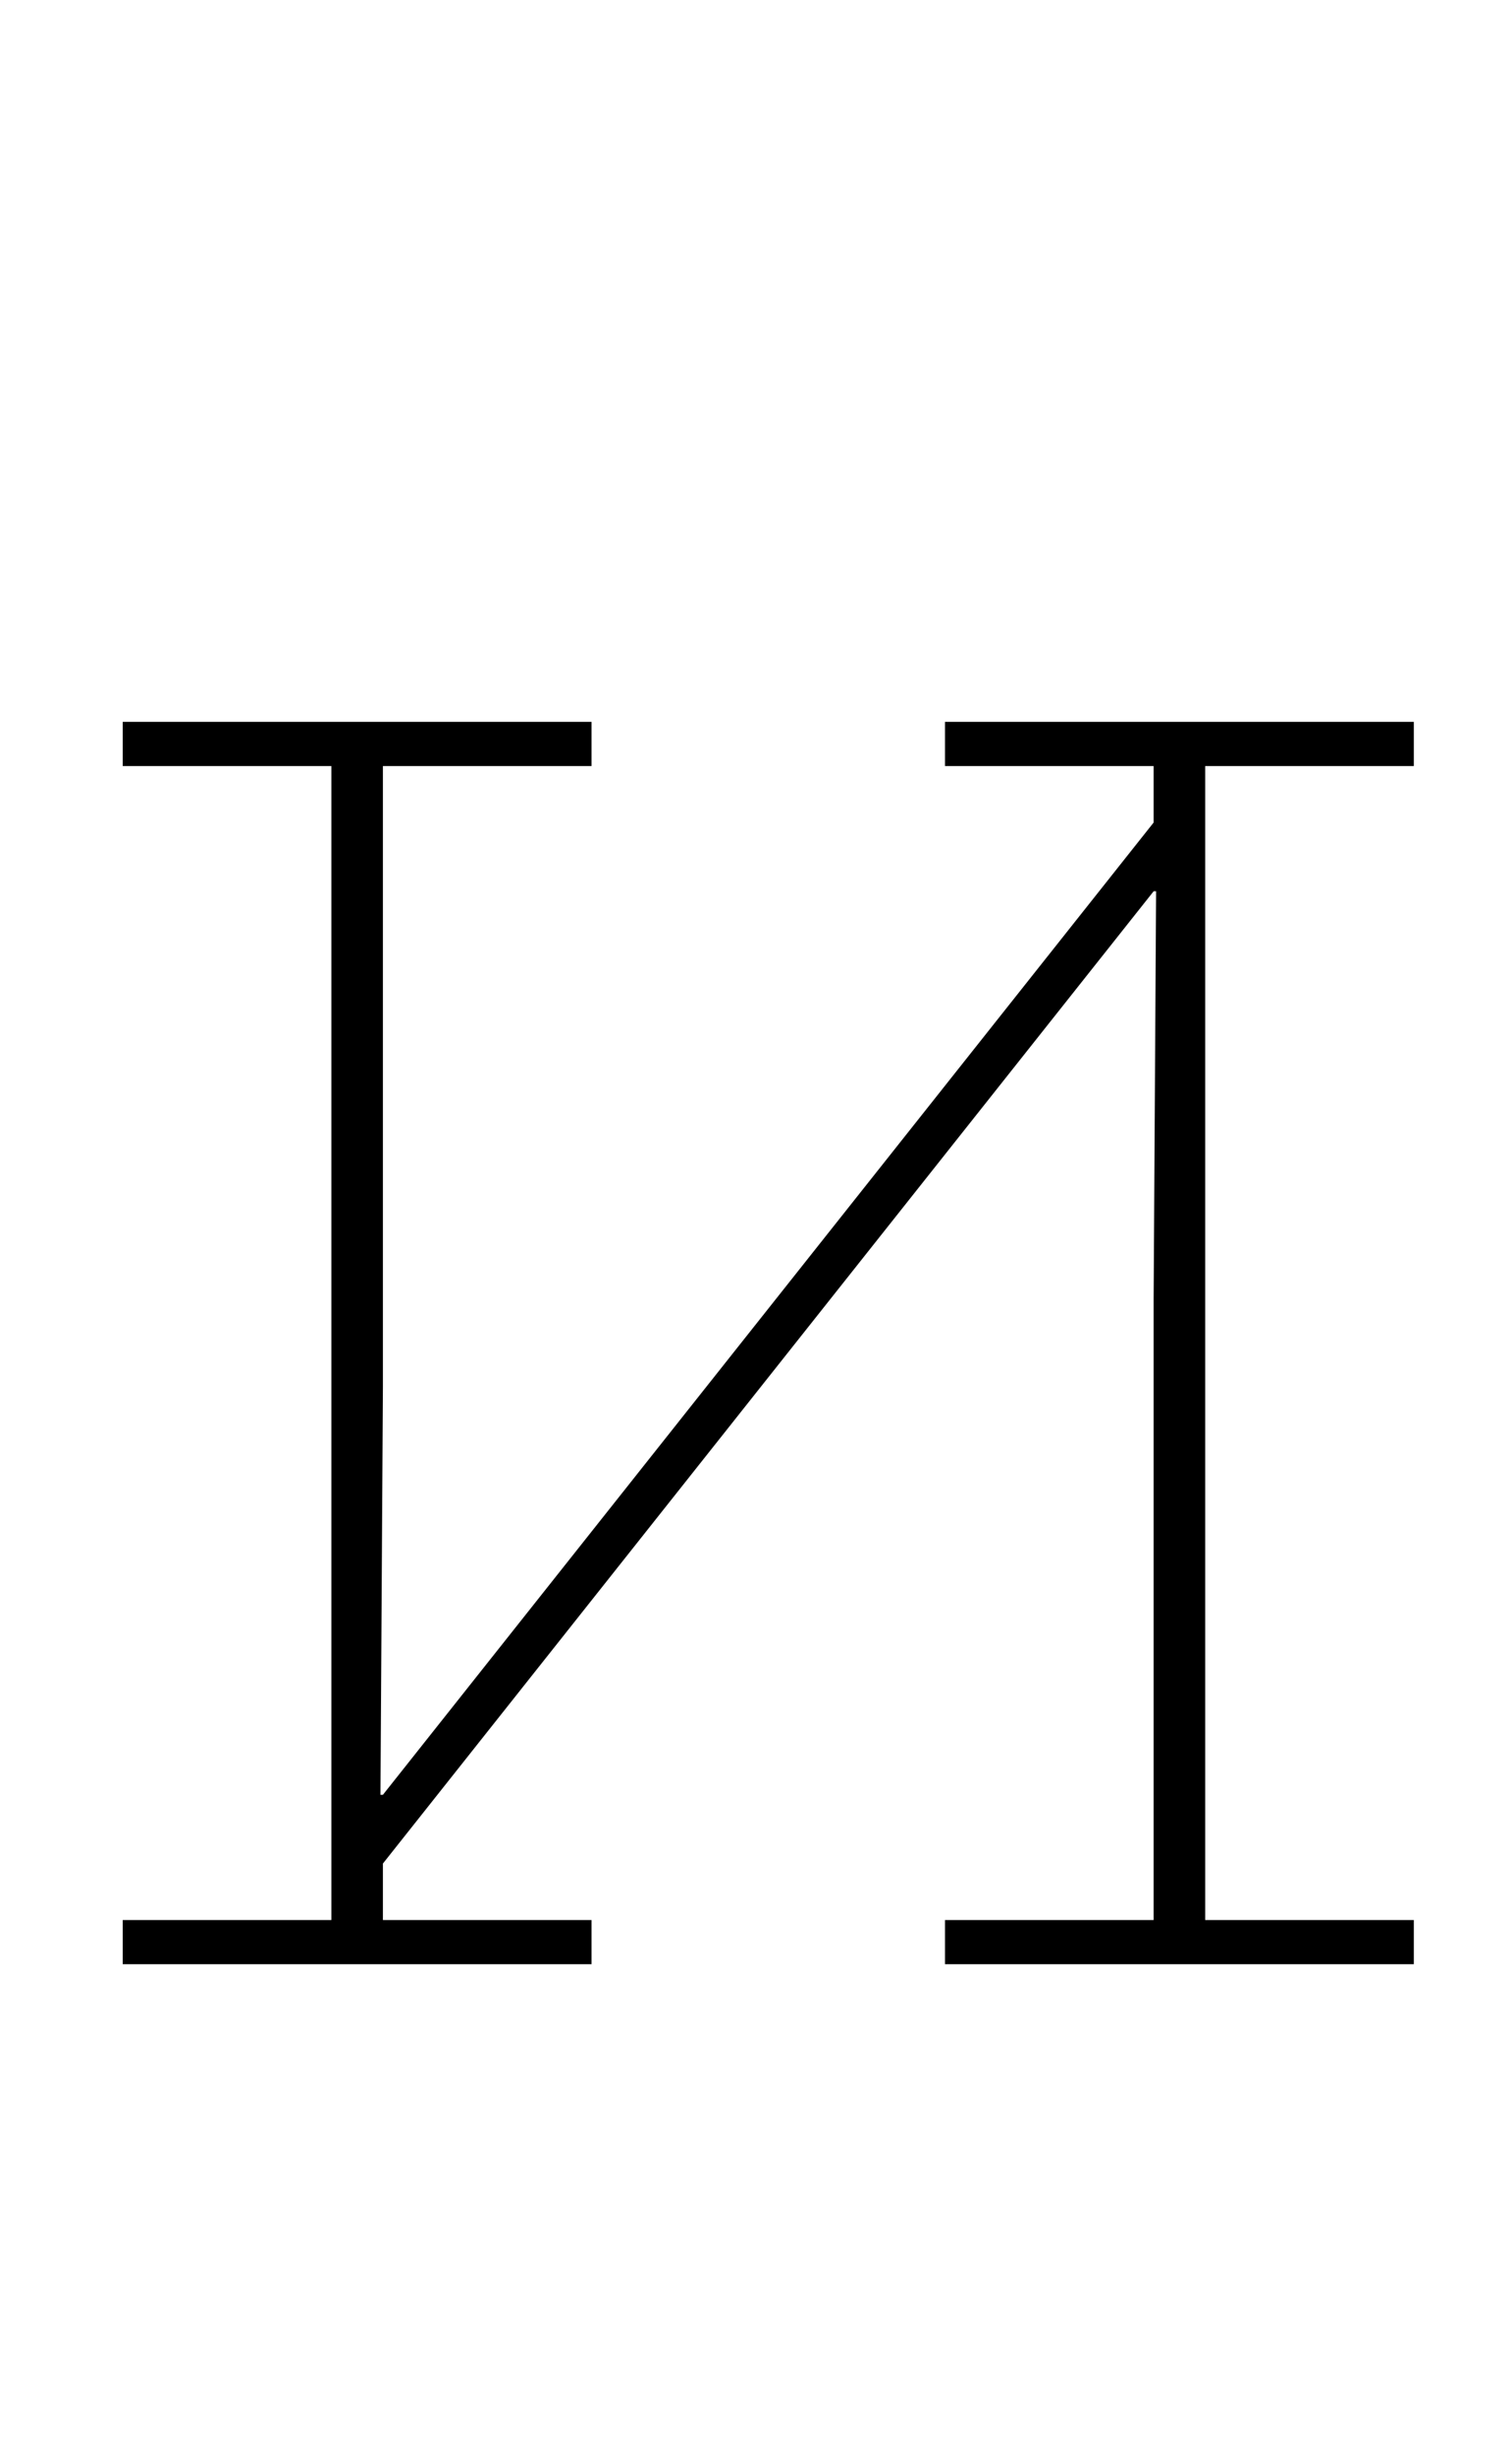 <?xml version="1.0" standalone="no"?>
<!DOCTYPE svg PUBLIC "-//W3C//DTD SVG 1.1//EN" "http://www.w3.org/Graphics/SVG/1.1/DTD/svg11.dtd" >
<svg xmlns="http://www.w3.org/2000/svg" xmlns:xlink="http://www.w3.org/1999/xlink" version="1.1" viewBox="-10 0 616 1000">
  <g transform="matrix(1 0 0 -1 0 800)">
   <path fill="currentColor"
d="M40 18h85v470h-85v18h191v-18h-85v-253l-1 -166h1l314 396v23h-85v18h191v-18h-85v-470h85v-18h-191v18h85v253l1 166h-1l-314 -396v-23h85v-18h-191v18z" />
  </g>

</svg>
